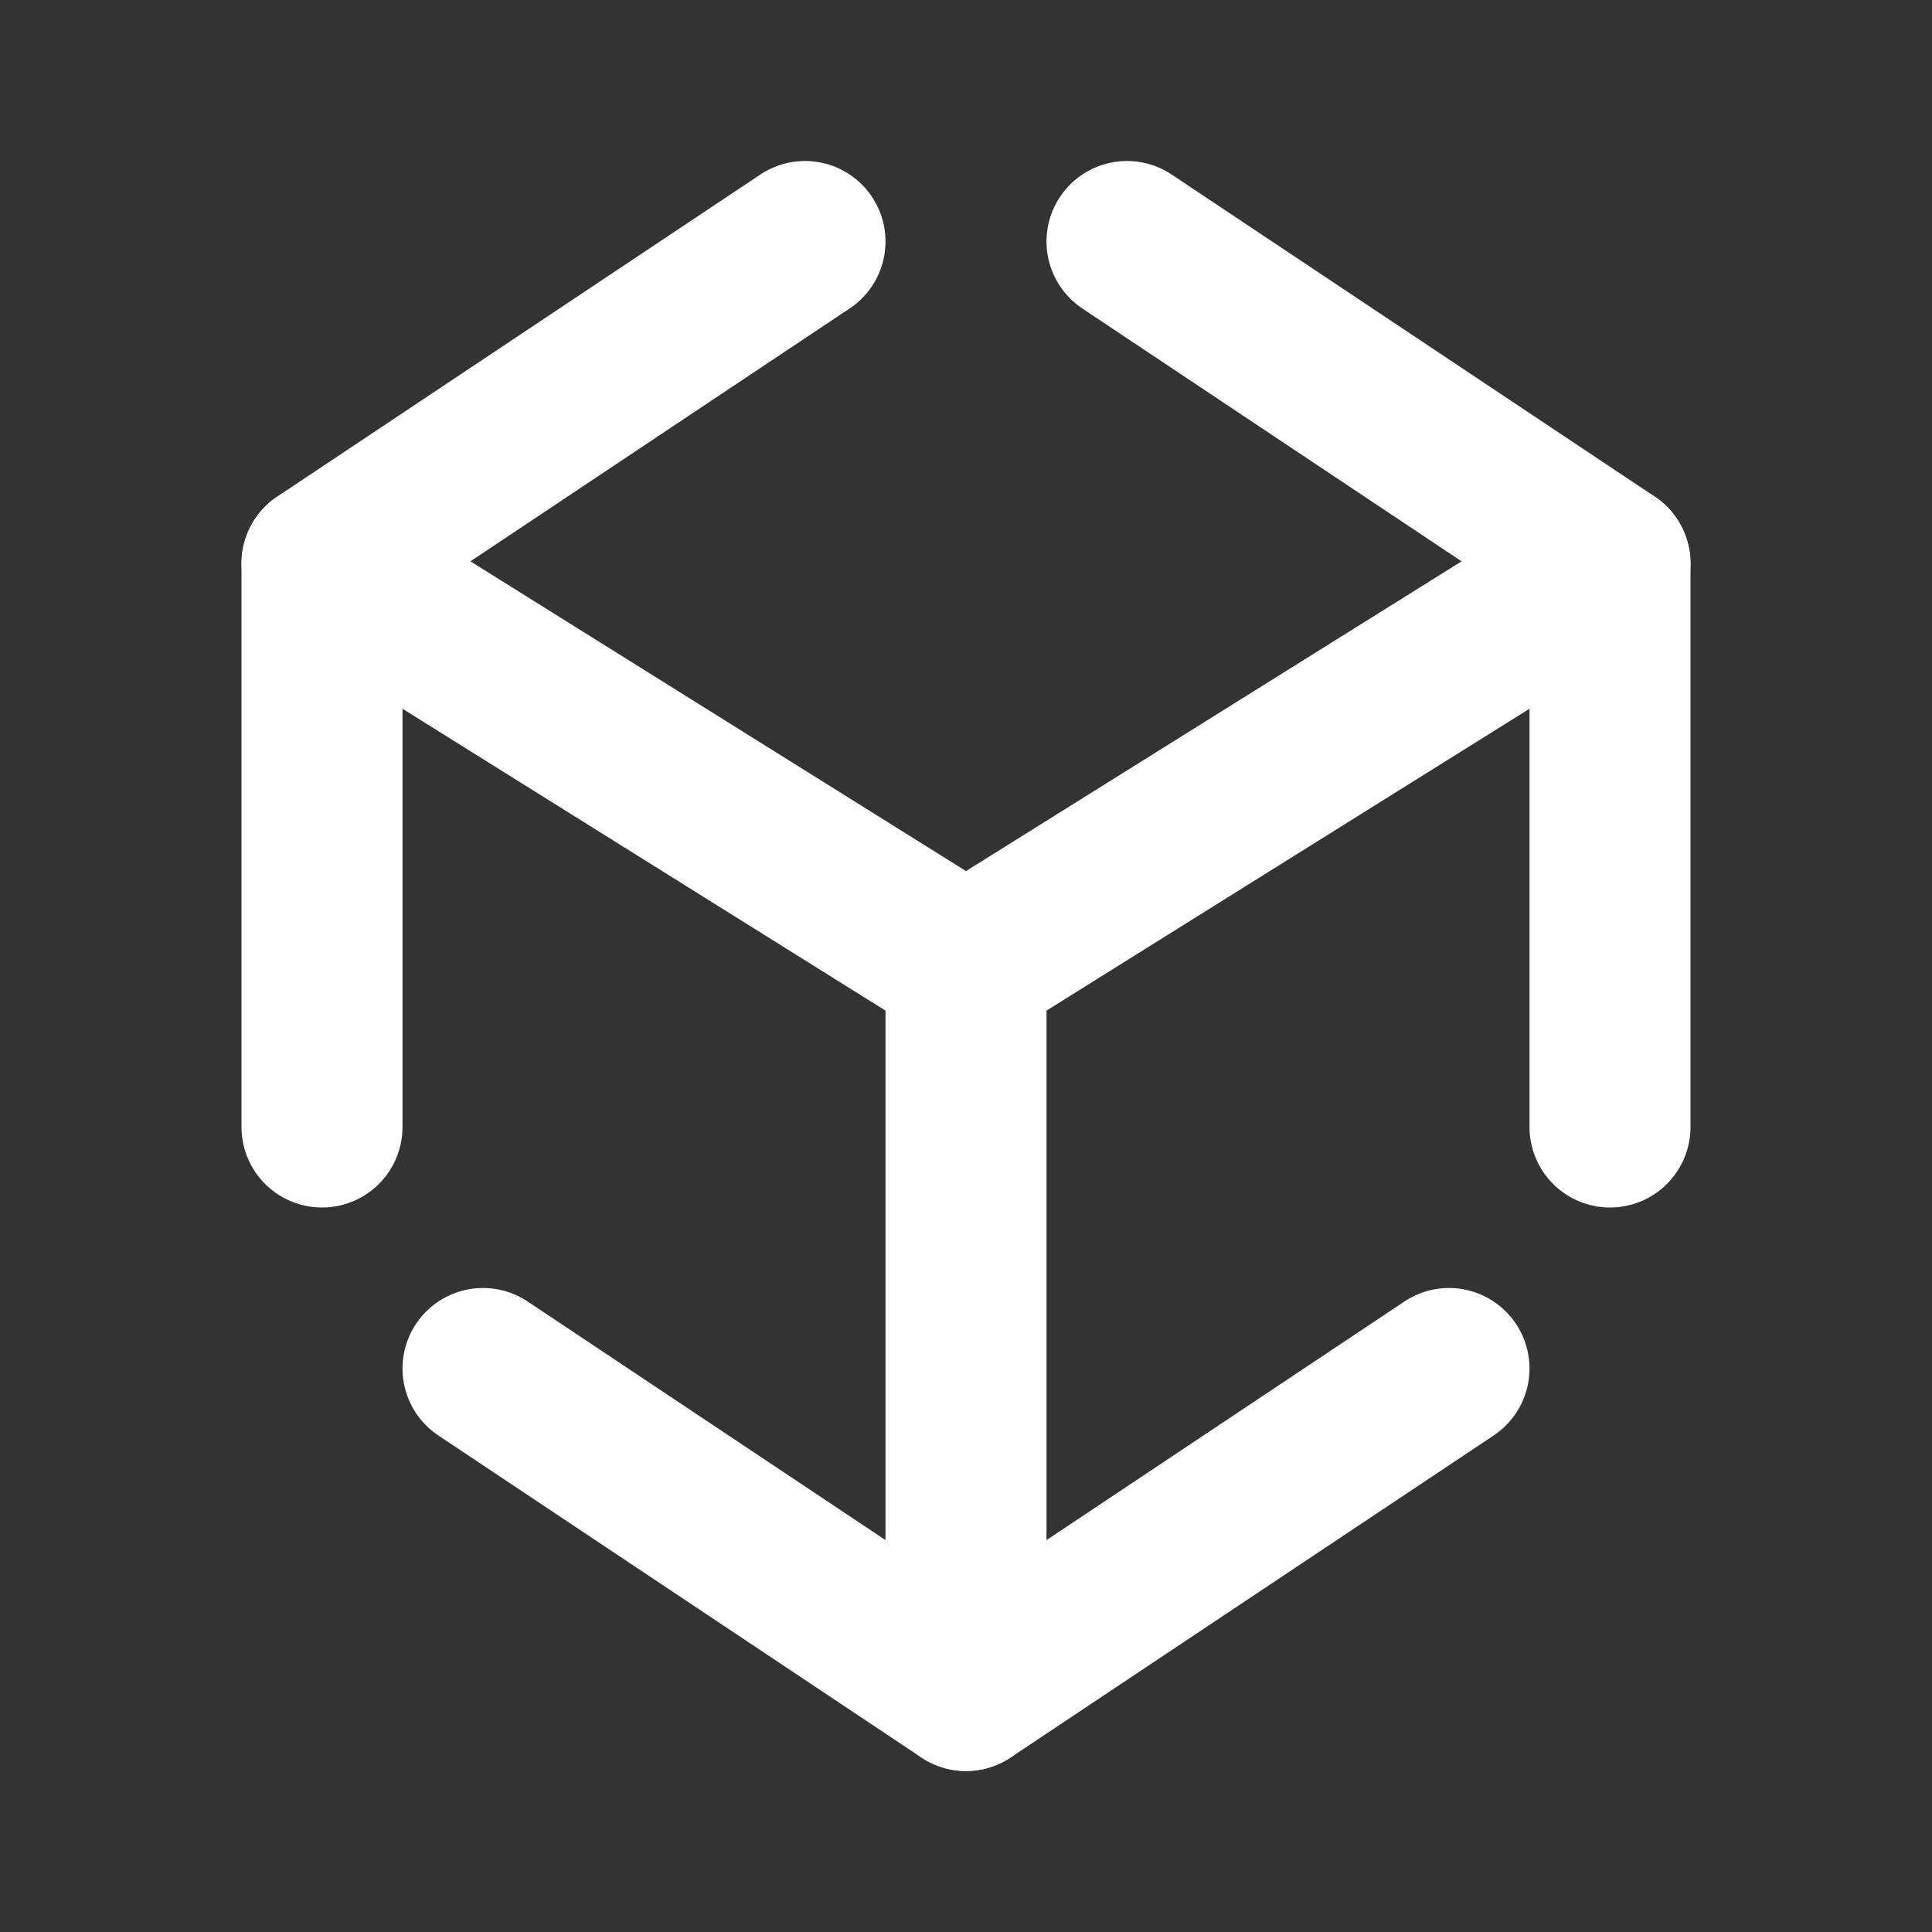 <svg  xmlns="http://www.w3.org/2000/svg"  width="24"  height="24"  viewBox="0 0 24 24"  fill="none"  stroke="#ffffff"  stroke-width="2"  stroke-linecap="round"  stroke-linejoin="round"  class="icon icon-tabler icons-tabler-outline icon-tabler-brand-unity"><rect x="0" y="0" width="24" height="24" fill="#333333" stroke="none"/><path stroke="none" d="M0 0h24v24H0z" fill="none"/><path d="M14 3l6 4v7" /><path d="M18 17l-6 4l-6 -4" /><path d="M4 14v-7l6 -4" /><path d="M4 7l8 5v9" /><path d="M20 7l-8 5" /></svg>
